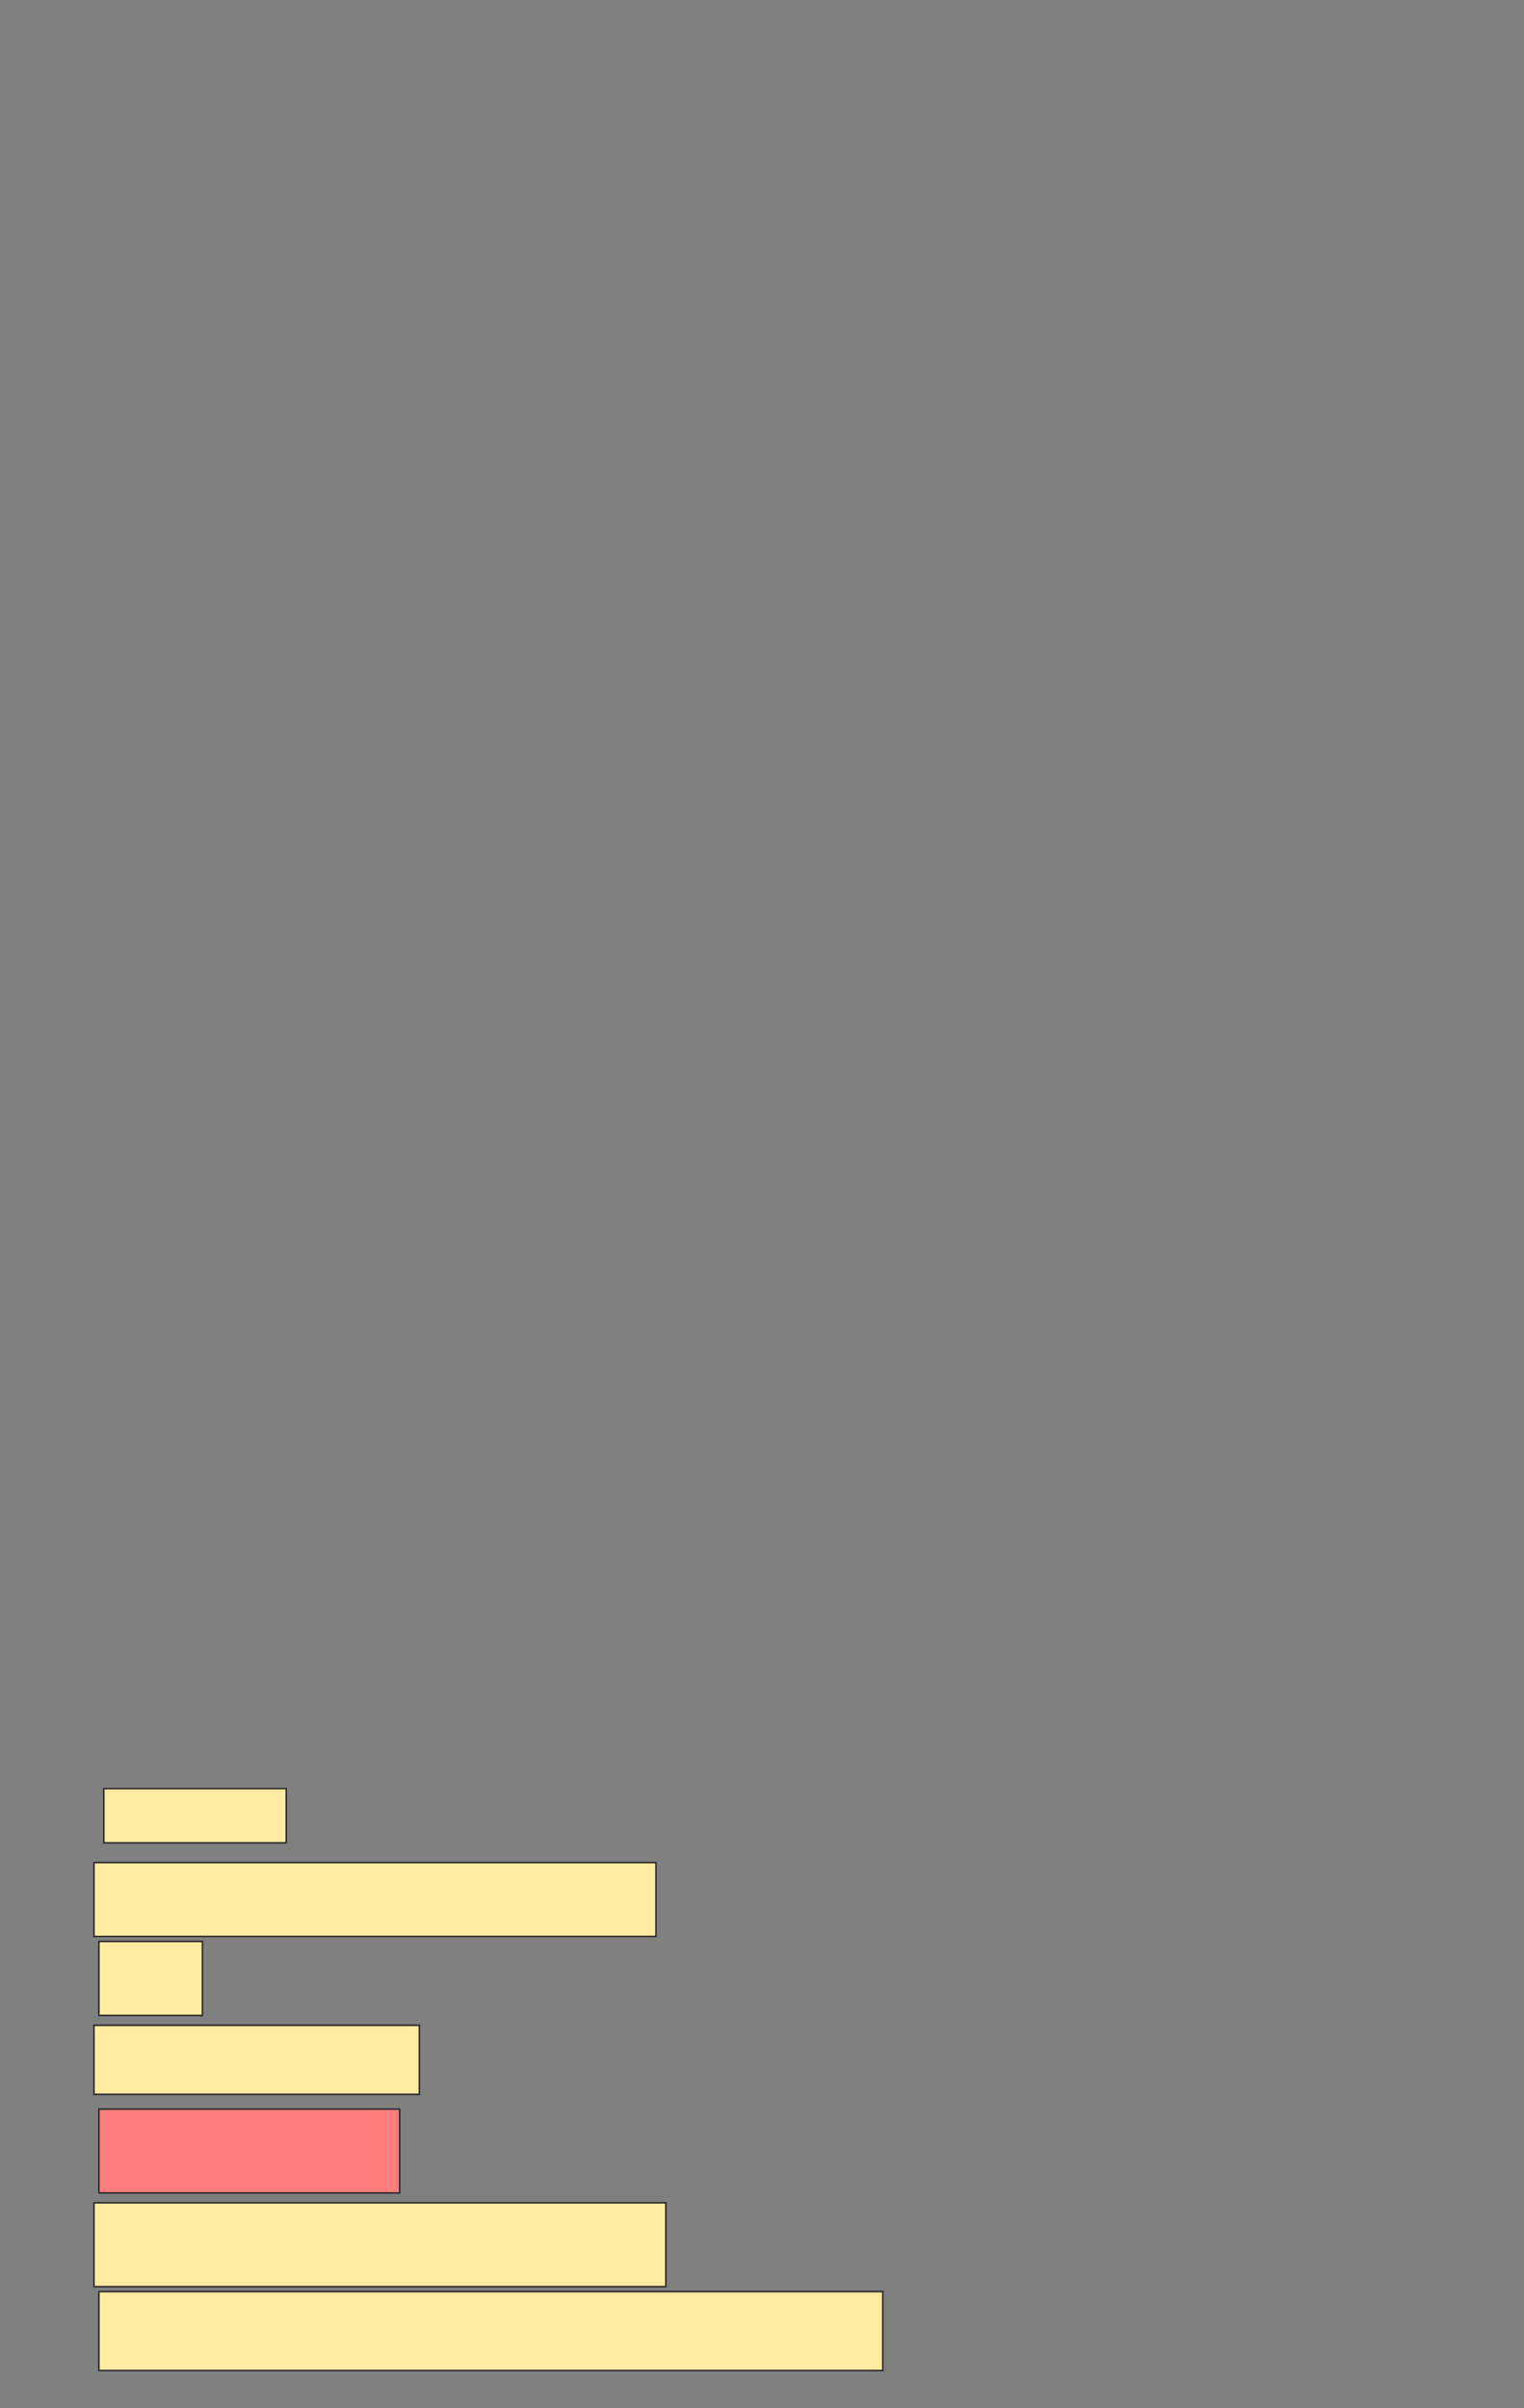<svg xmlns="http://www.w3.org/2000/svg" width="966" height="1526">
 <rect width="100%" height="100%" fill="#808080" stroke="none"/>
 <!-- Created with Image Occlusion Enhanced -->
 <g>
  <title>Labels</title>
 </g>
 <g>
  <title>Masks</title>
  <rect id="461c37622731489eb85f6eb9f00ec5dd-ao-1" height="34.375" width="115.625" y="1133.375" x="65.812" stroke="#2D2D2D" fill="#FFEBA2"/>
  <rect id="461c37622731489eb85f6eb9f00ec5dd-ao-2" height="46.875" width="65.625" y="1230.25" x="62.687" stroke="#2D2D2D" fill="#FFEBA2"/>
  <rect id="461c37622731489eb85f6eb9f00ec5dd-ao-3" height="53.125" width="190.625" y="1336.5" x="62.687" stroke="#2D2D2D" fill="#FF7E7E" class="qshape"/>
  <rect id="461c37622731489eb85f6eb9f00ec5dd-ao-4" height="50" width="496.875" y="1452.125" x="62.687" stroke="#2D2D2D" fill="#FFEBA2"/>
  <rect id="461c37622731489eb85f6eb9f00ec5dd-ao-5" height="46.875" width="356.25" y="1180.25" x="59.562" stroke="#2D2D2D" fill="#FFEBA2"/>
  <rect id="461c37622731489eb85f6eb9f00ec5dd-ao-6" height="43.75" width="206.25" y="1283.375" x="59.562" stroke="#2D2D2D" fill="#FFEBA2"/>
  <rect id="461c37622731489eb85f6eb9f00ec5dd-ao-7" height="53.125" width="362.5" y="1395.875" x="59.562" stroke="#2D2D2D" fill="#FFEBA2"/>
 </g>
</svg>